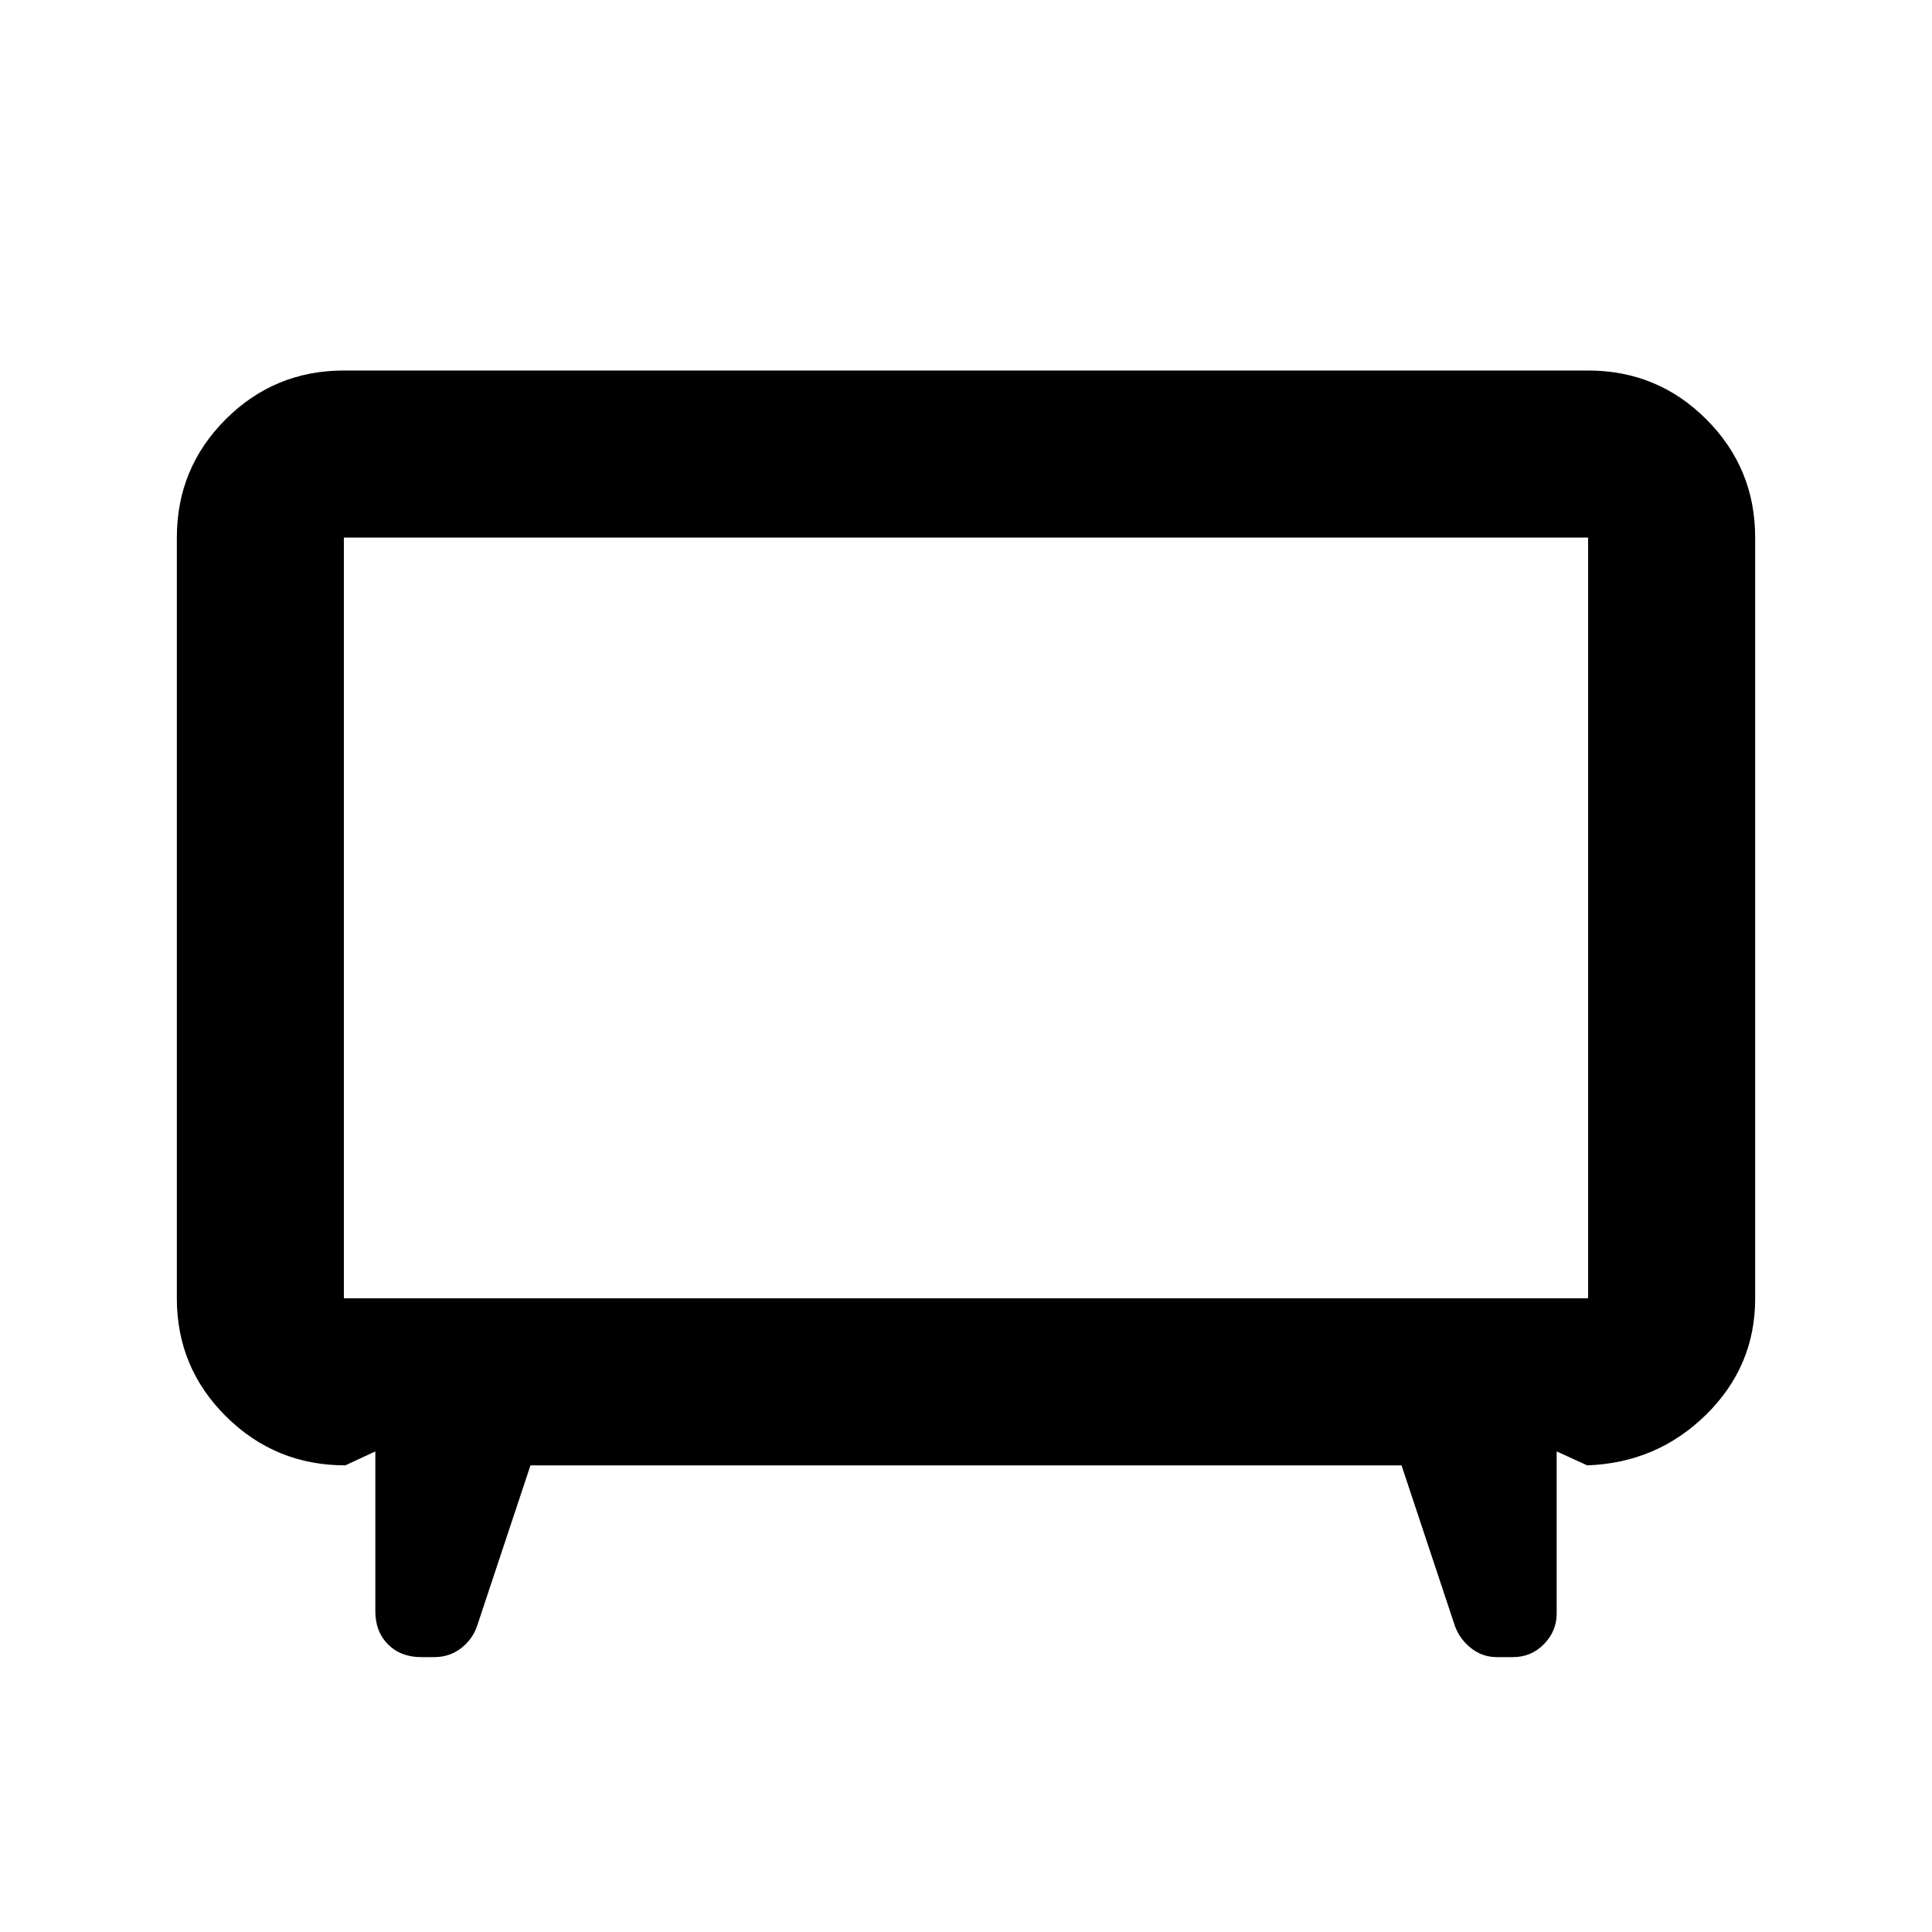 <svg xmlns="http://www.w3.org/2000/svg" height="20" viewBox="0 -960 960 960" width="20"><path d="m263.587-231.869-26.565 79.934q-2.278 6.578-7.974 10.963-5.695 4.385-13.271 4.385h-6.494q-10.153 0-16.468-6.315-6.315-6.315-6.315-16.468v-79.434l-14.913 6.935q-34.722 0-59.22-24.259-24.498-24.259-24.498-58.742v-378.021q0-34.483 24.259-58.742 24.259-24.258 58.742-24.258h618.26q34.483 0 58.742 24.258 24.259 24.259 24.259 58.742v378.207q0 33.597-24.348 57.586-24.348 23.989-59.131 25.229l-15.152-6.935v80.674q0 8.579-6.291 15.061-6.292 6.482-15.443 6.482h-8.007q-7.103 0-12.723-4.401-5.619-4.402-8.058-10.947l-26.565-79.934H263.587ZM170.87-314.87h618.26v-378.021H170.87v378.021ZM480-503.761Z"/></svg>